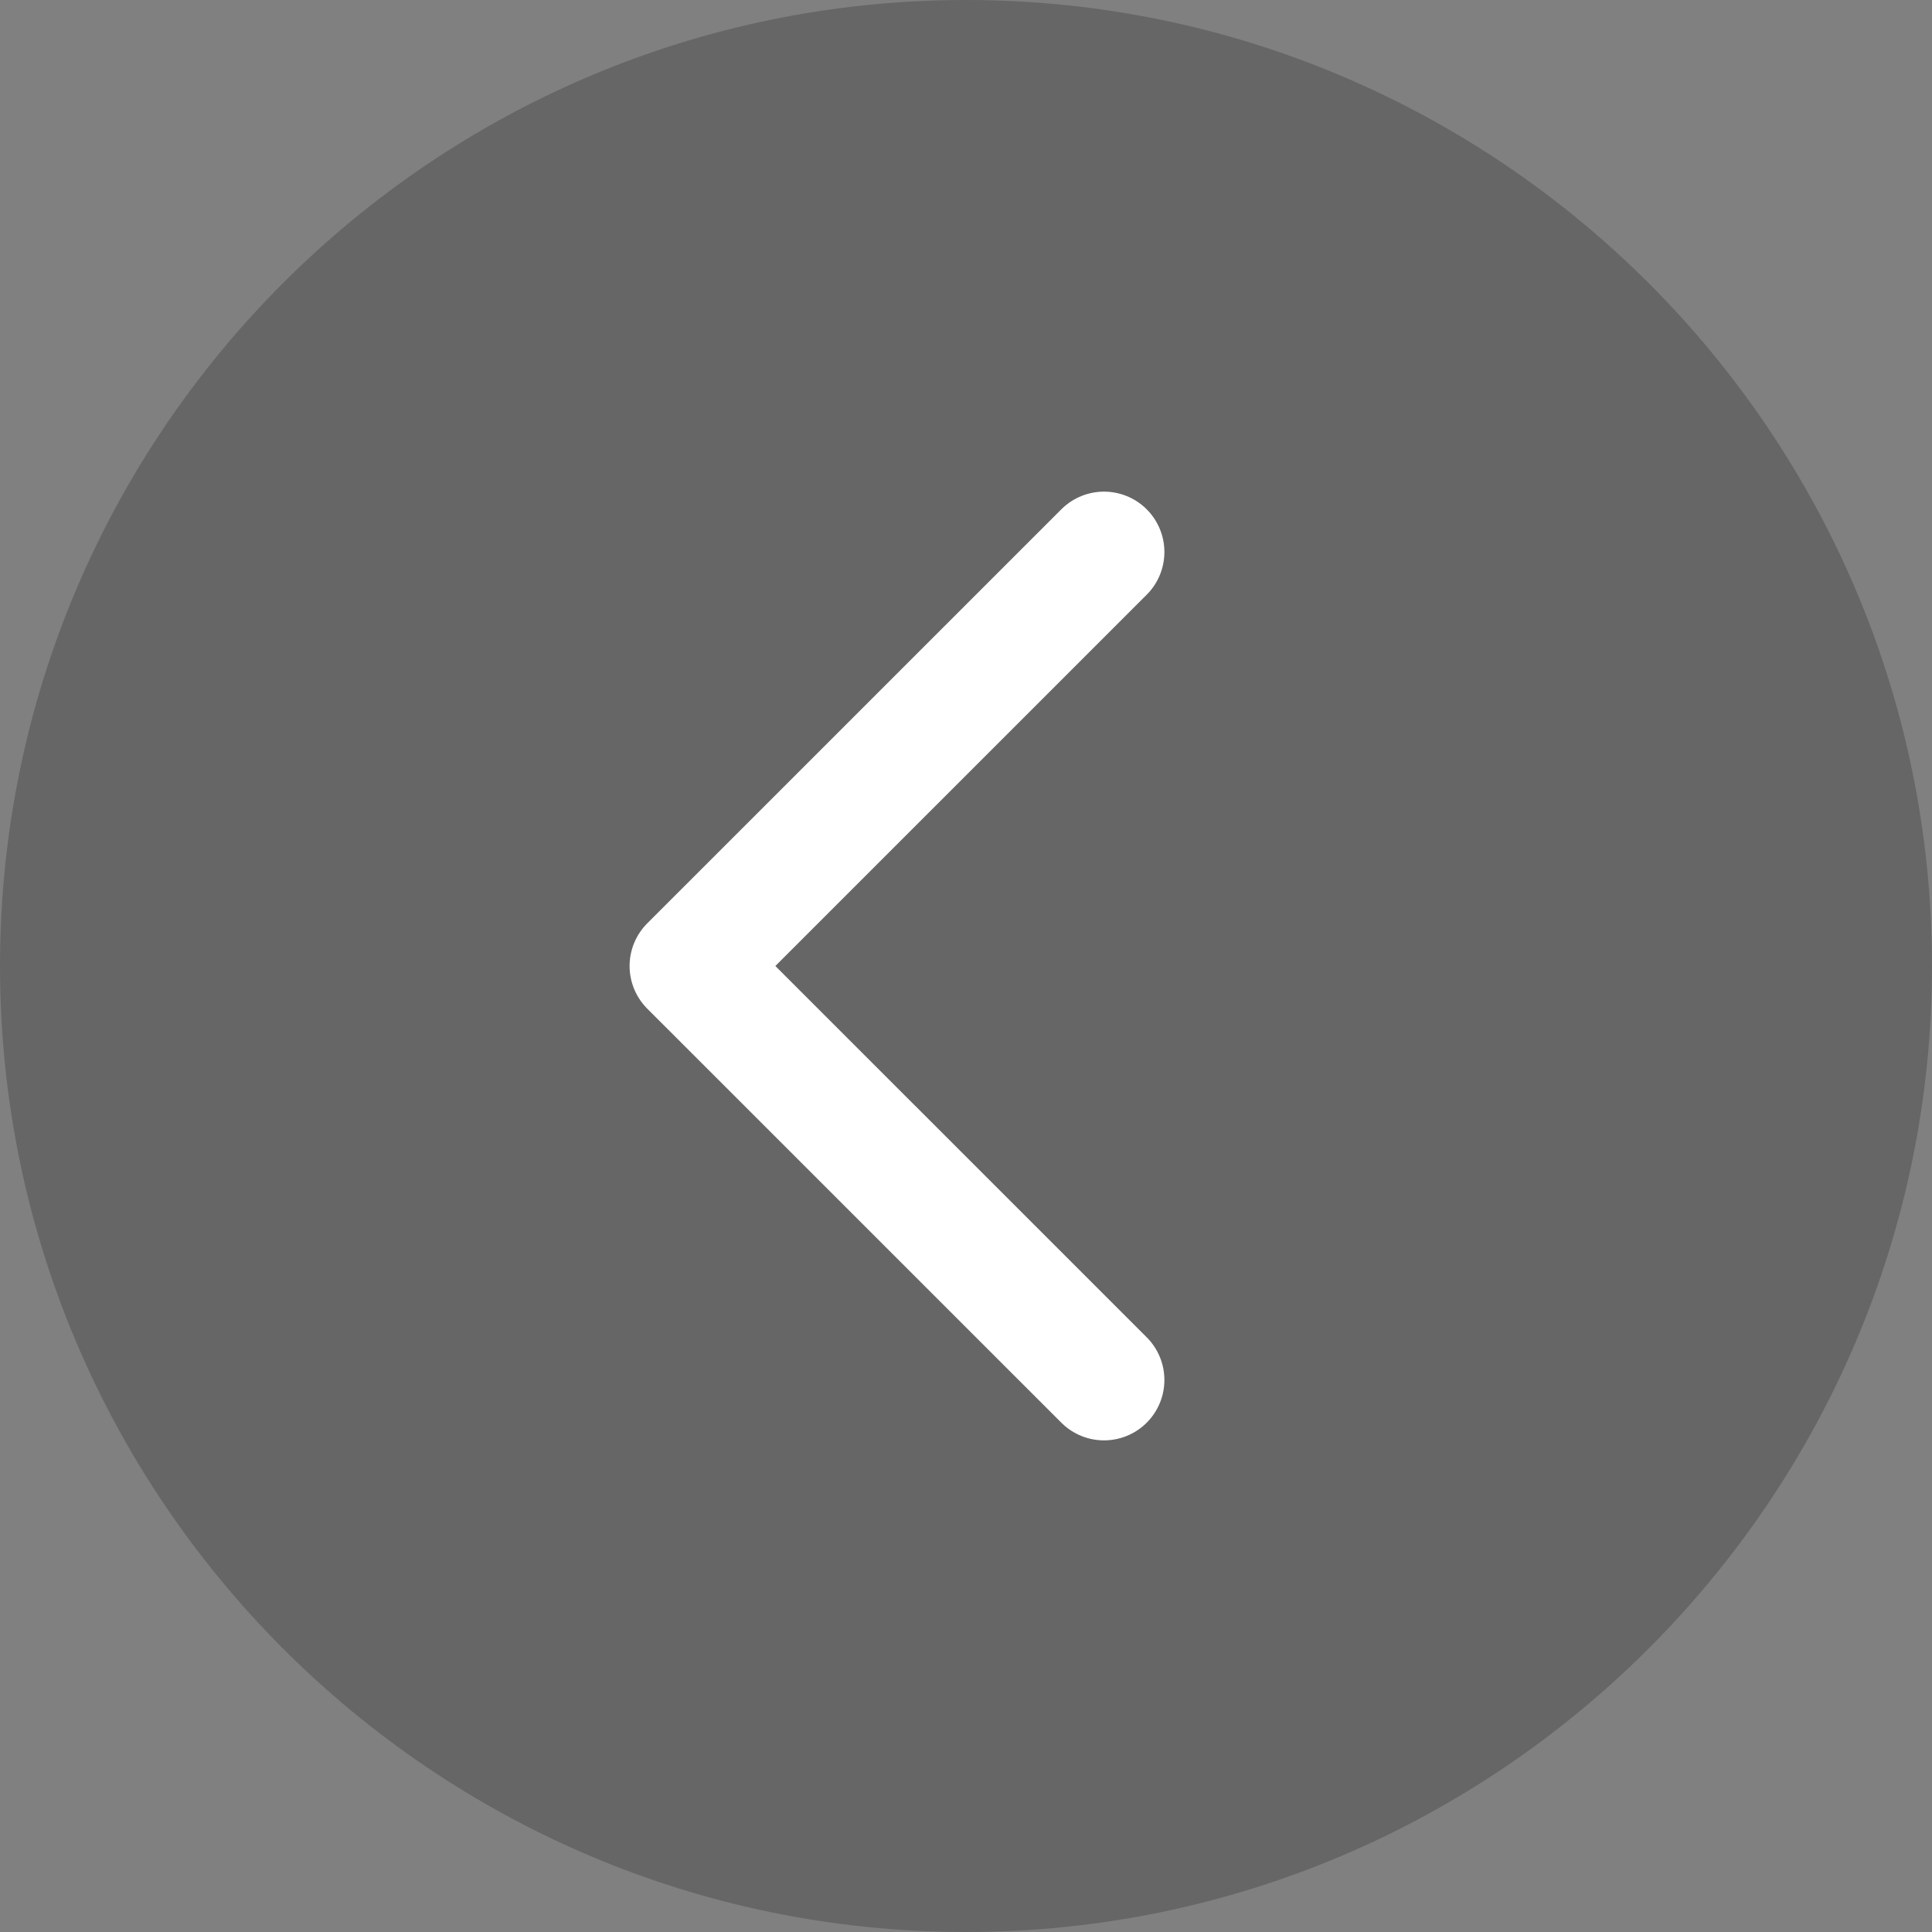 <svg width="32" height="32" viewBox="0 0 32 32" fill="none" xmlns="http://www.w3.org/2000/svg">
<rect x="0" y="0" width="32" height="32" fill="#808080" stroke="none"/>
<path d="M0 16C0 24.816 7.168 32 16 32C24.816 32 32 24.816 32 16C32 7.168 24.816 0 16 0C7.168 0 0 7.168 0 16Z" fill="black" fill-opacity="0.2"/>
<path d="M18.286 22.857L11.428 16L18.286 9.143" stroke="white" stroke-width="2" stroke-linecap="round" stroke-linejoin="round"/>
</svg>
